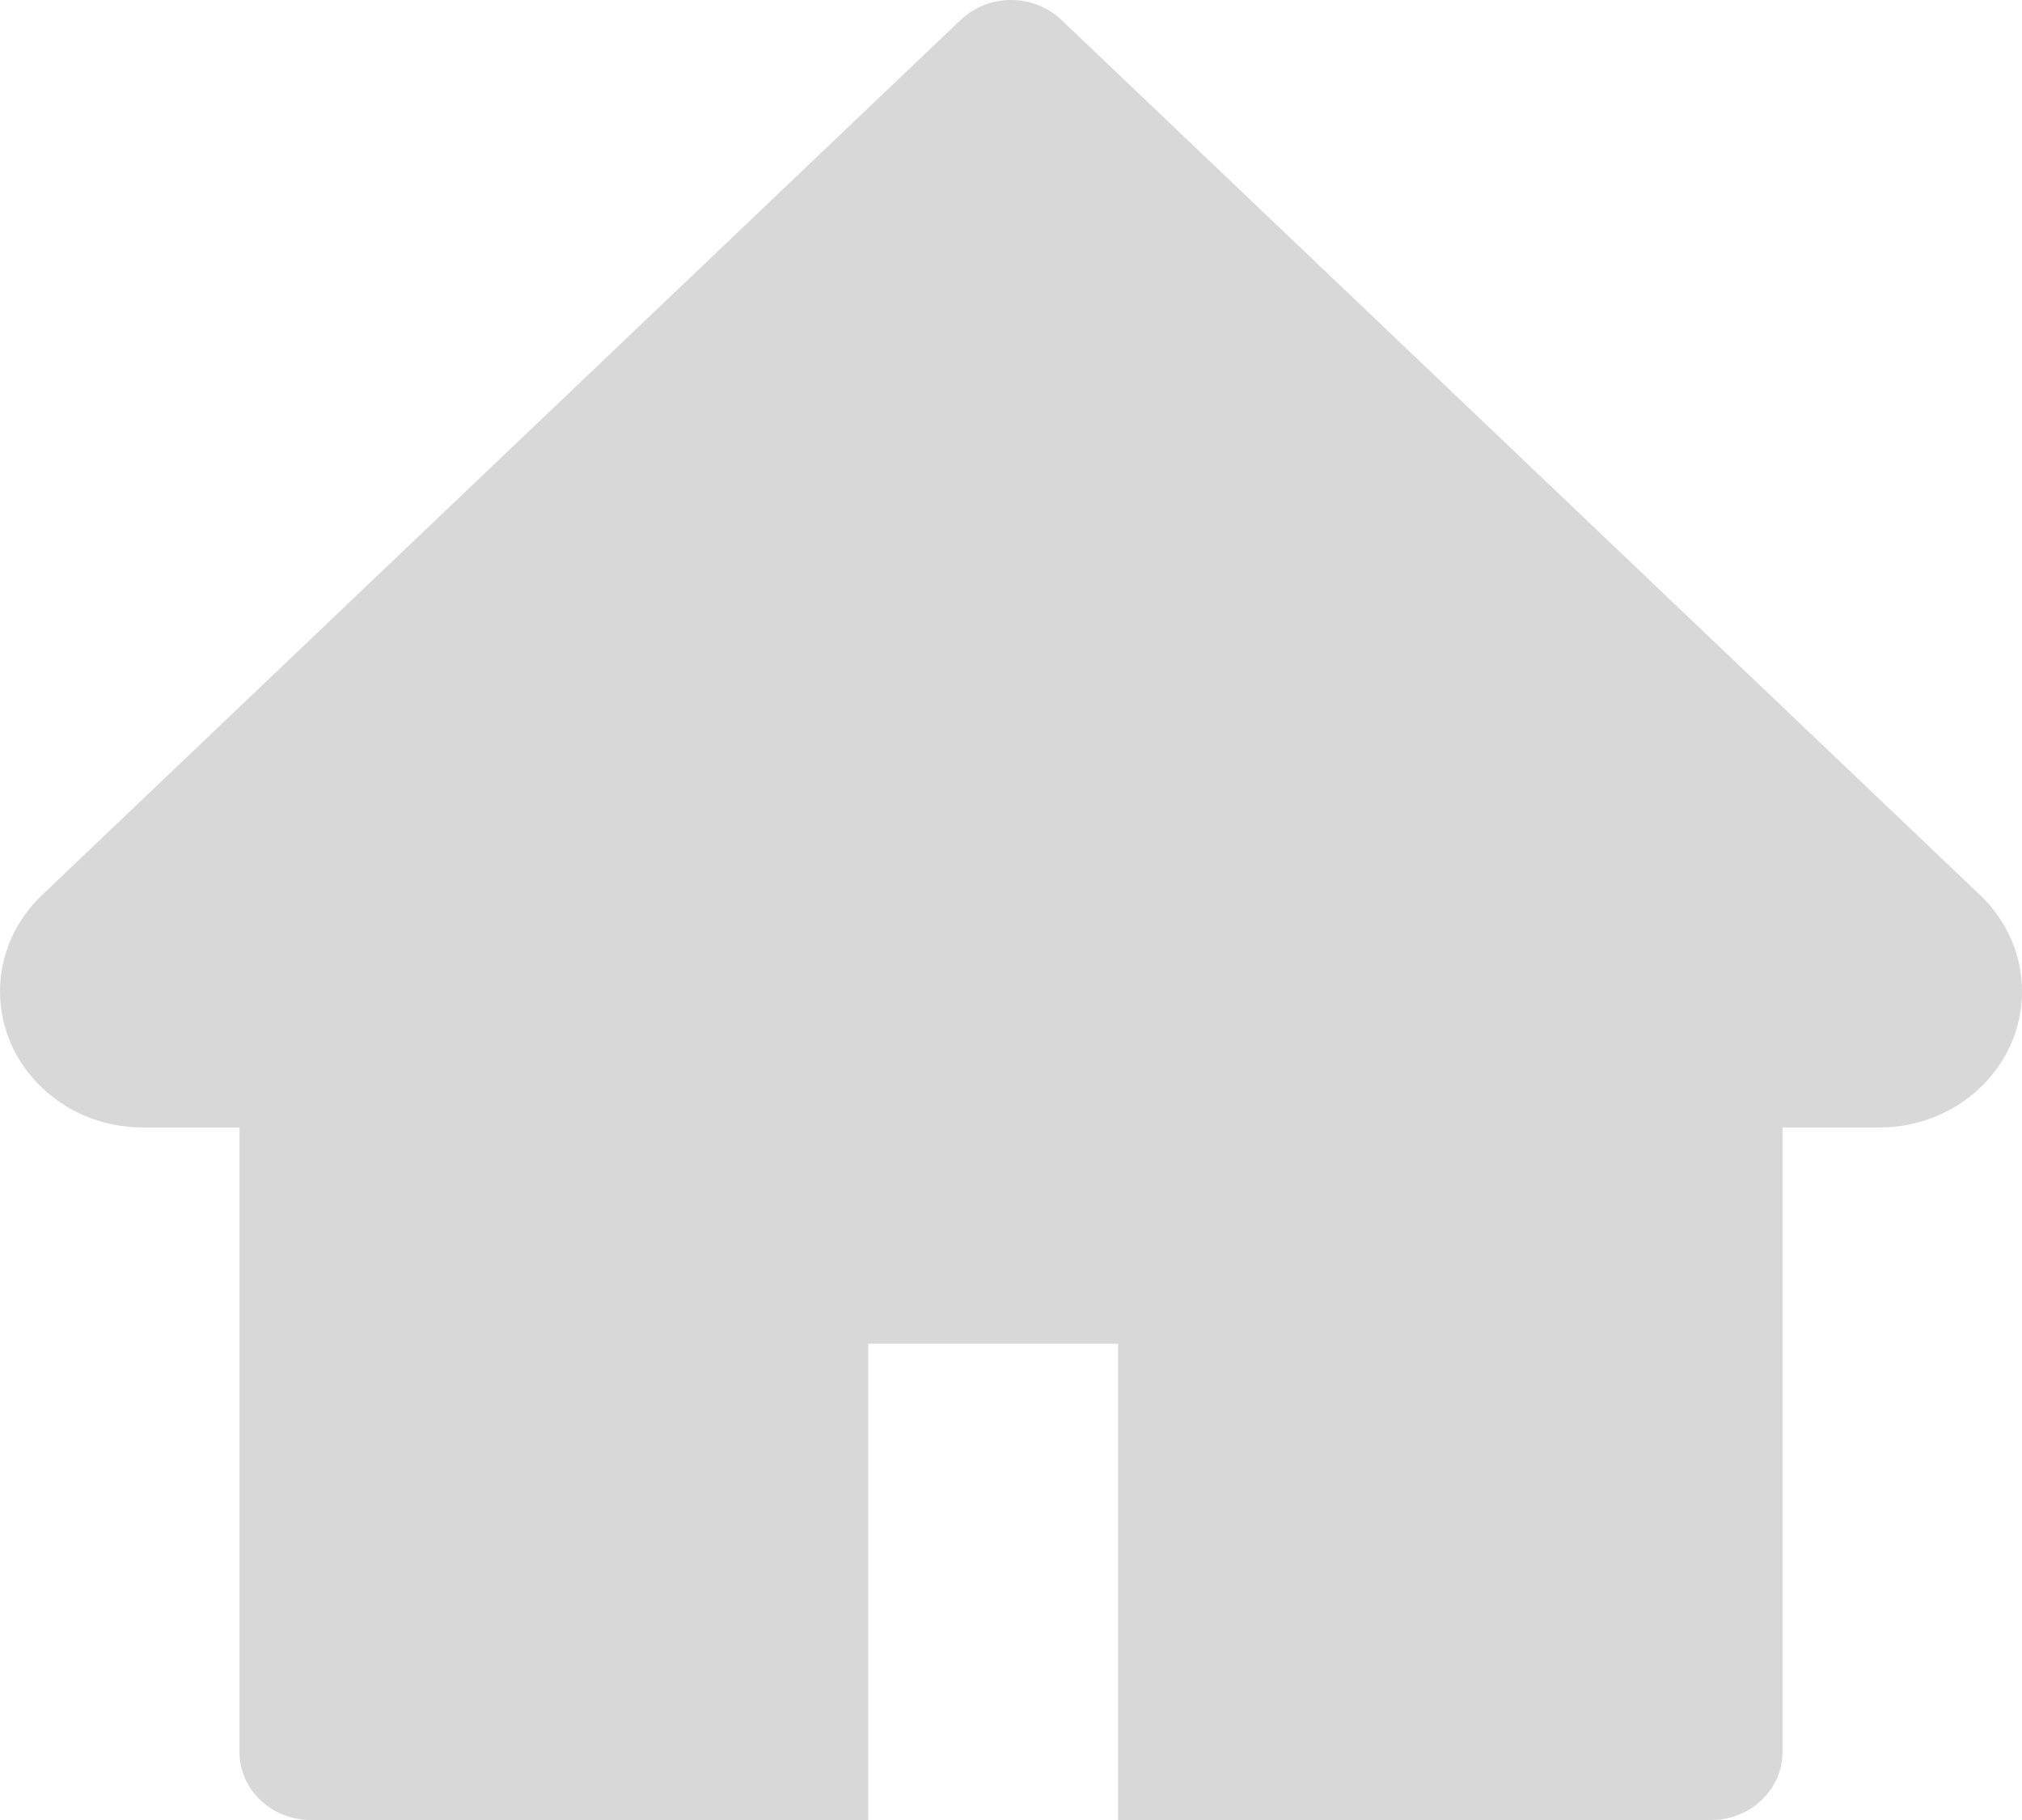 <svg width="20" height="18" viewBox="0 0 20 18" fill="none" xmlns="http://www.w3.org/2000/svg">
<path d="M19.586 8.853L10.499 0.197C10.434 0.135 10.356 0.085 10.27 0.051C10.185 0.017 10.093 0 10 0C9.908 0 9.816 0.017 9.731 0.051C9.645 0.085 9.567 0.135 9.502 0.197L0.415 8.853C0.15 9.105 0 9.448 0 9.805C0 10.547 0.633 11.151 1.412 11.151H2.369V17.327C2.369 17.699 2.685 18 3.075 18H8.588V13.29H11.059V18H16.925C17.316 18 17.631 17.699 17.631 17.327V11.151H18.589C18.964 11.151 19.323 11.01 19.588 10.756C20.138 10.23 20.138 9.378 19.586 8.853Z" fill="#D8D8D8"/>
</svg>
